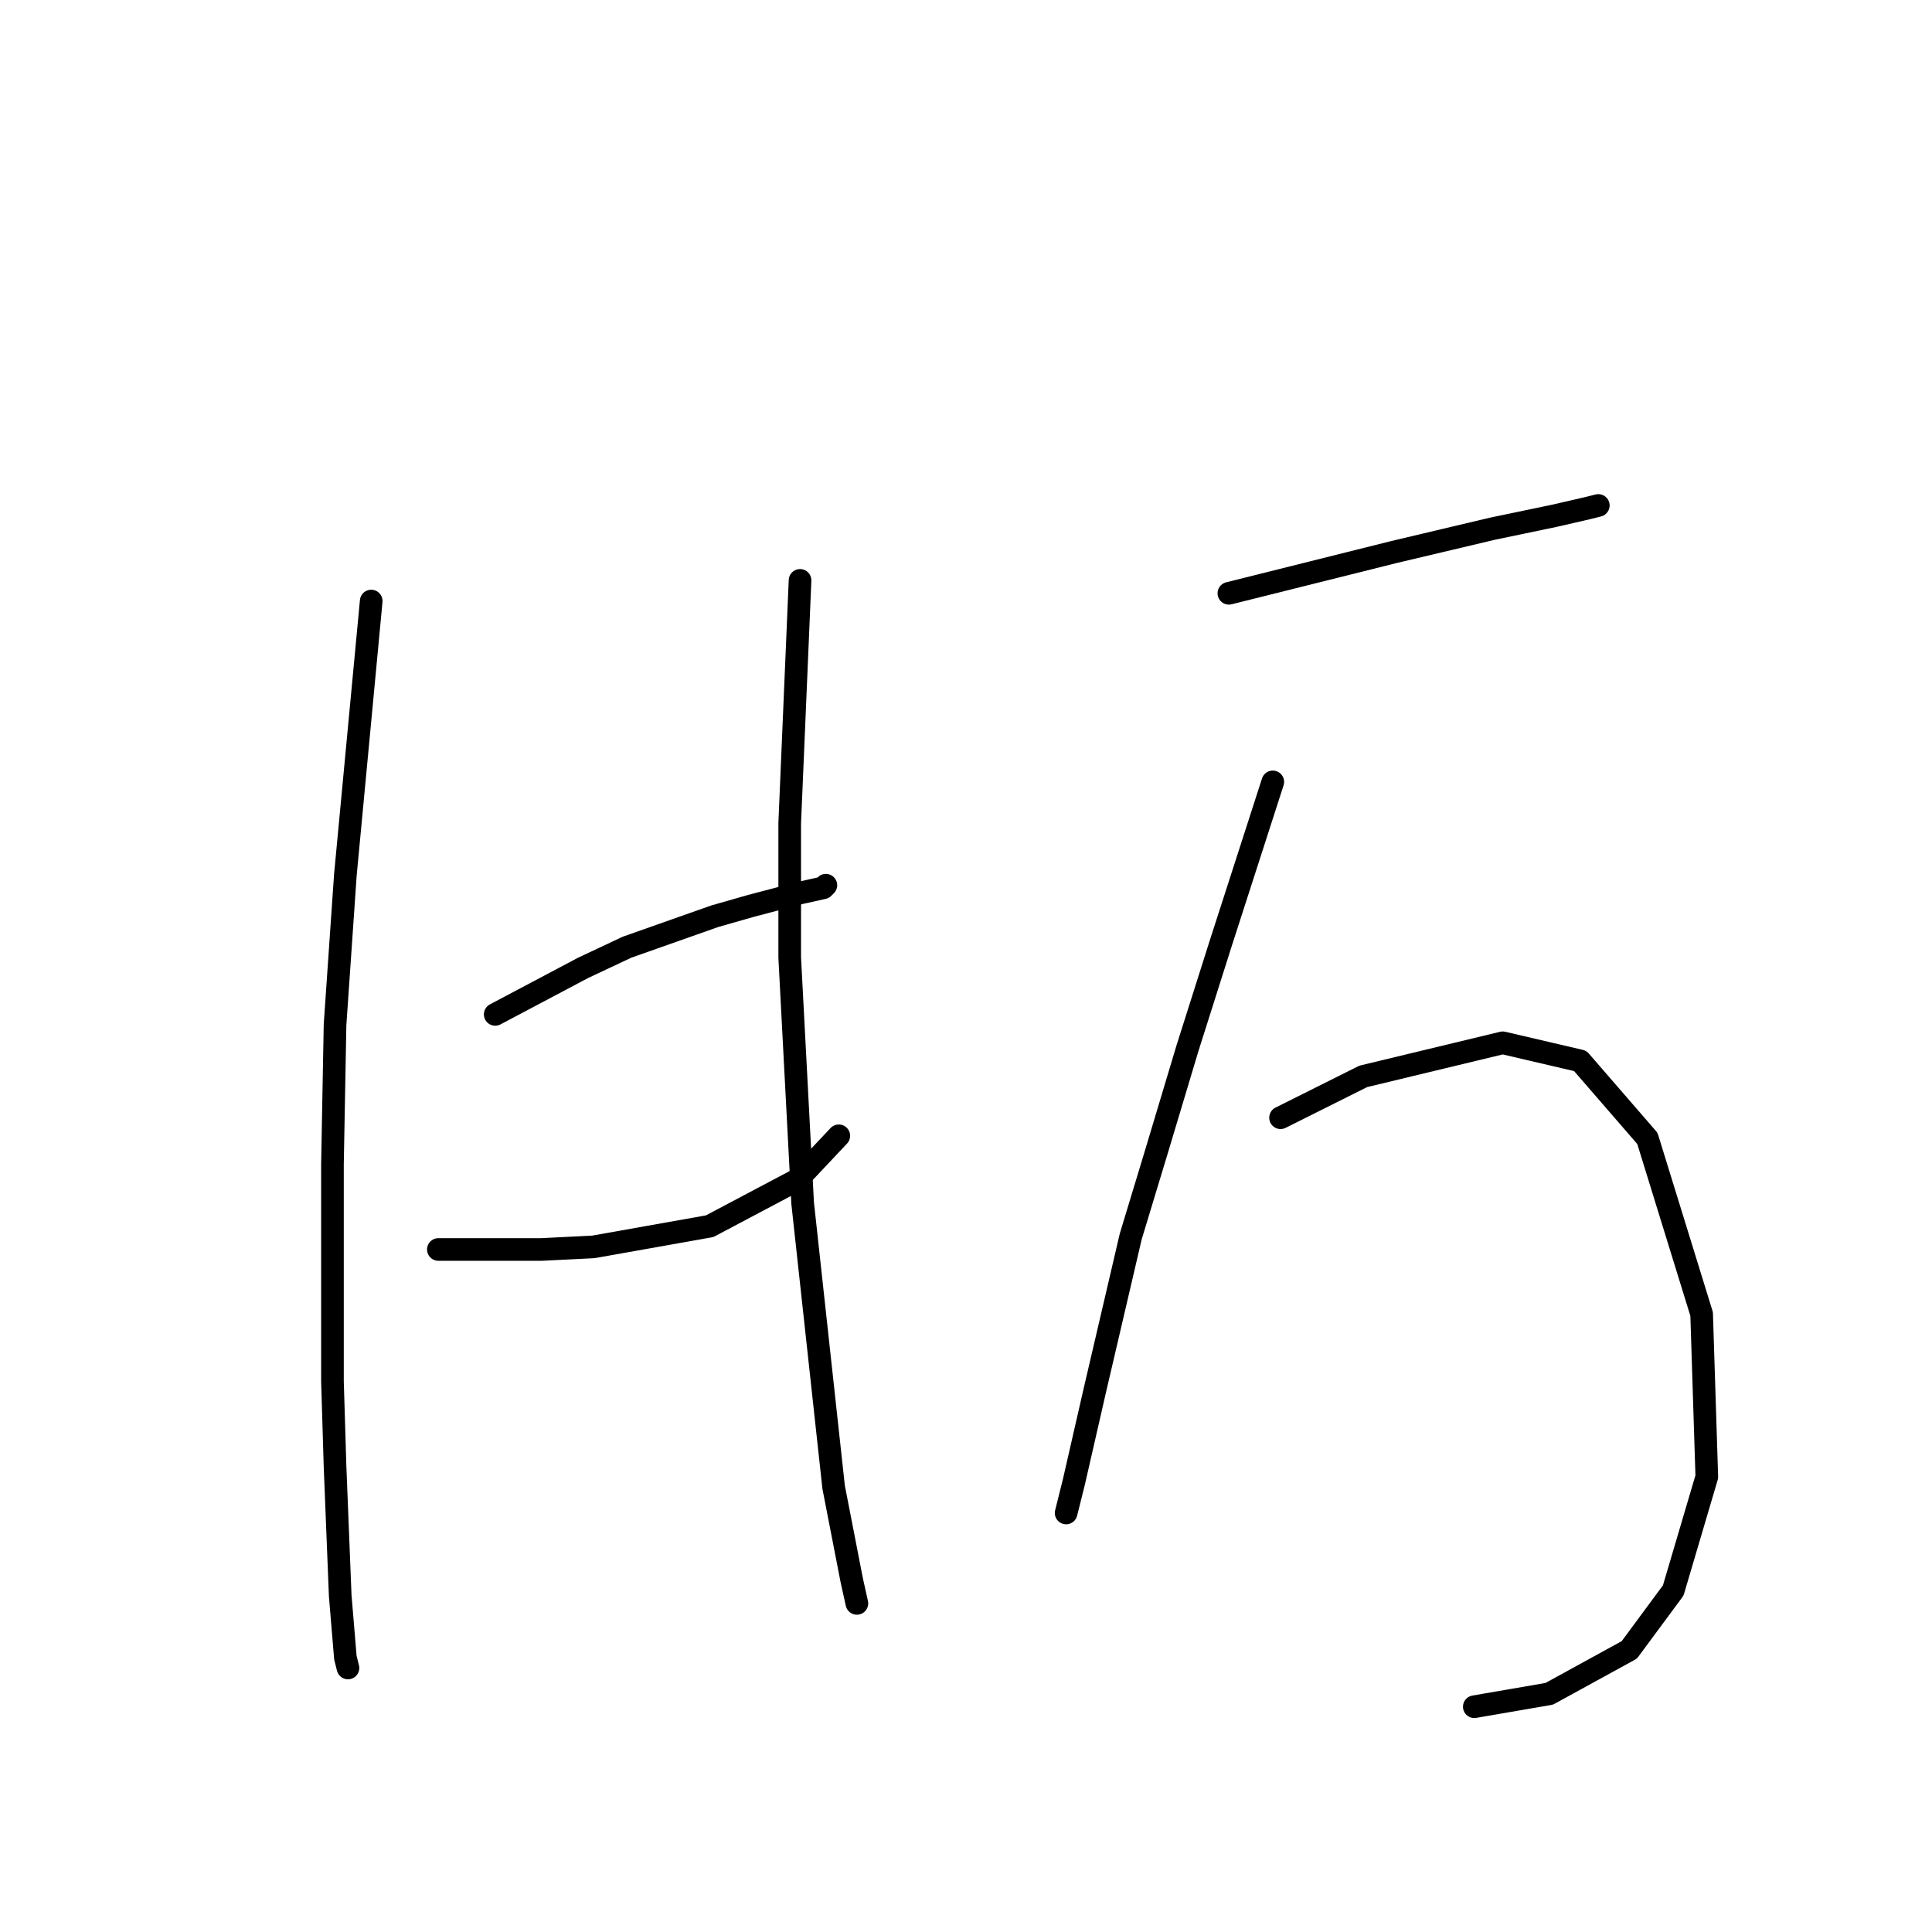 <?xml version="1.0" standalone="no"?>
    <svg width="256" height="256" xmlns="http://www.w3.org/2000/svg" version="1.1">
    <polyline stroke="black" stroke-width="3" stroke-linecap="round" fill="transparent" stroke-linejoin="round" points="49.187 79.642 47.476 97.785 45.764 115.927 44.395 135.781 44.053 154.266 44.053 183.019 44.395 194.316 45.08 211.431 45.764 219.646 46.107 221.016 46.107 221.016 " />
        <polyline stroke="black" stroke-width="3" stroke-linecap="round" fill="transparent" stroke-linejoin="round" points="65.618 134.412 71.437 131.331 77.257 128.25 83.076 125.512 94.714 121.404 99.507 120.035 106.01 118.323 109.091 117.639 109.433 117.296 109.433 117.296 " />
        <polyline stroke="black" stroke-width="3" stroke-linecap="round" fill="transparent" stroke-linejoin="round" points="58.087 165.562 64.933 165.562 71.78 165.562 78.626 165.219 94.03 162.481 105.668 156.319 111.145 150.5 111.145 150.5 " />
        <polyline stroke="black" stroke-width="3" stroke-linecap="round" fill="transparent" stroke-linejoin="round" points="106.01 76.904 105.326 92.992 104.641 109.081 104.641 126.881 106.353 159.4 110.46 197.054 112.857 209.377 113.541 212.458 113.541 212.458 " />
        <polyline stroke="black" stroke-width="3" stroke-linecap="round" fill="transparent" stroke-linejoin="round" points="162.833 78.615 173.787 75.877 184.741 73.139 197.749 70.058 205.964 68.346 210.414 67.319 211.784 66.977 211.784 66.977 " />
        <polyline stroke="black" stroke-width="3" stroke-linecap="round" fill="transparent" stroke-linejoin="round" points="168.653 103.604 165.23 114.216 161.807 124.827 157.357 138.862 153.249 152.554 149.826 163.85 145.034 184.389 142.295 196.369 141.268 200.477 141.268 200.477 " />
        <polyline stroke="black" stroke-width="3" stroke-linecap="round" fill="transparent" stroke-linejoin="round" points="169.68 148.104 175.157 145.366 180.634 142.627 199.118 138.177 209.387 140.573 218.287 150.842 225.476 174.119 226.161 195.685 221.711 210.746 215.891 218.619 205.28 224.439 195.353 226.15 195.353 226.15 " />
        </svg>